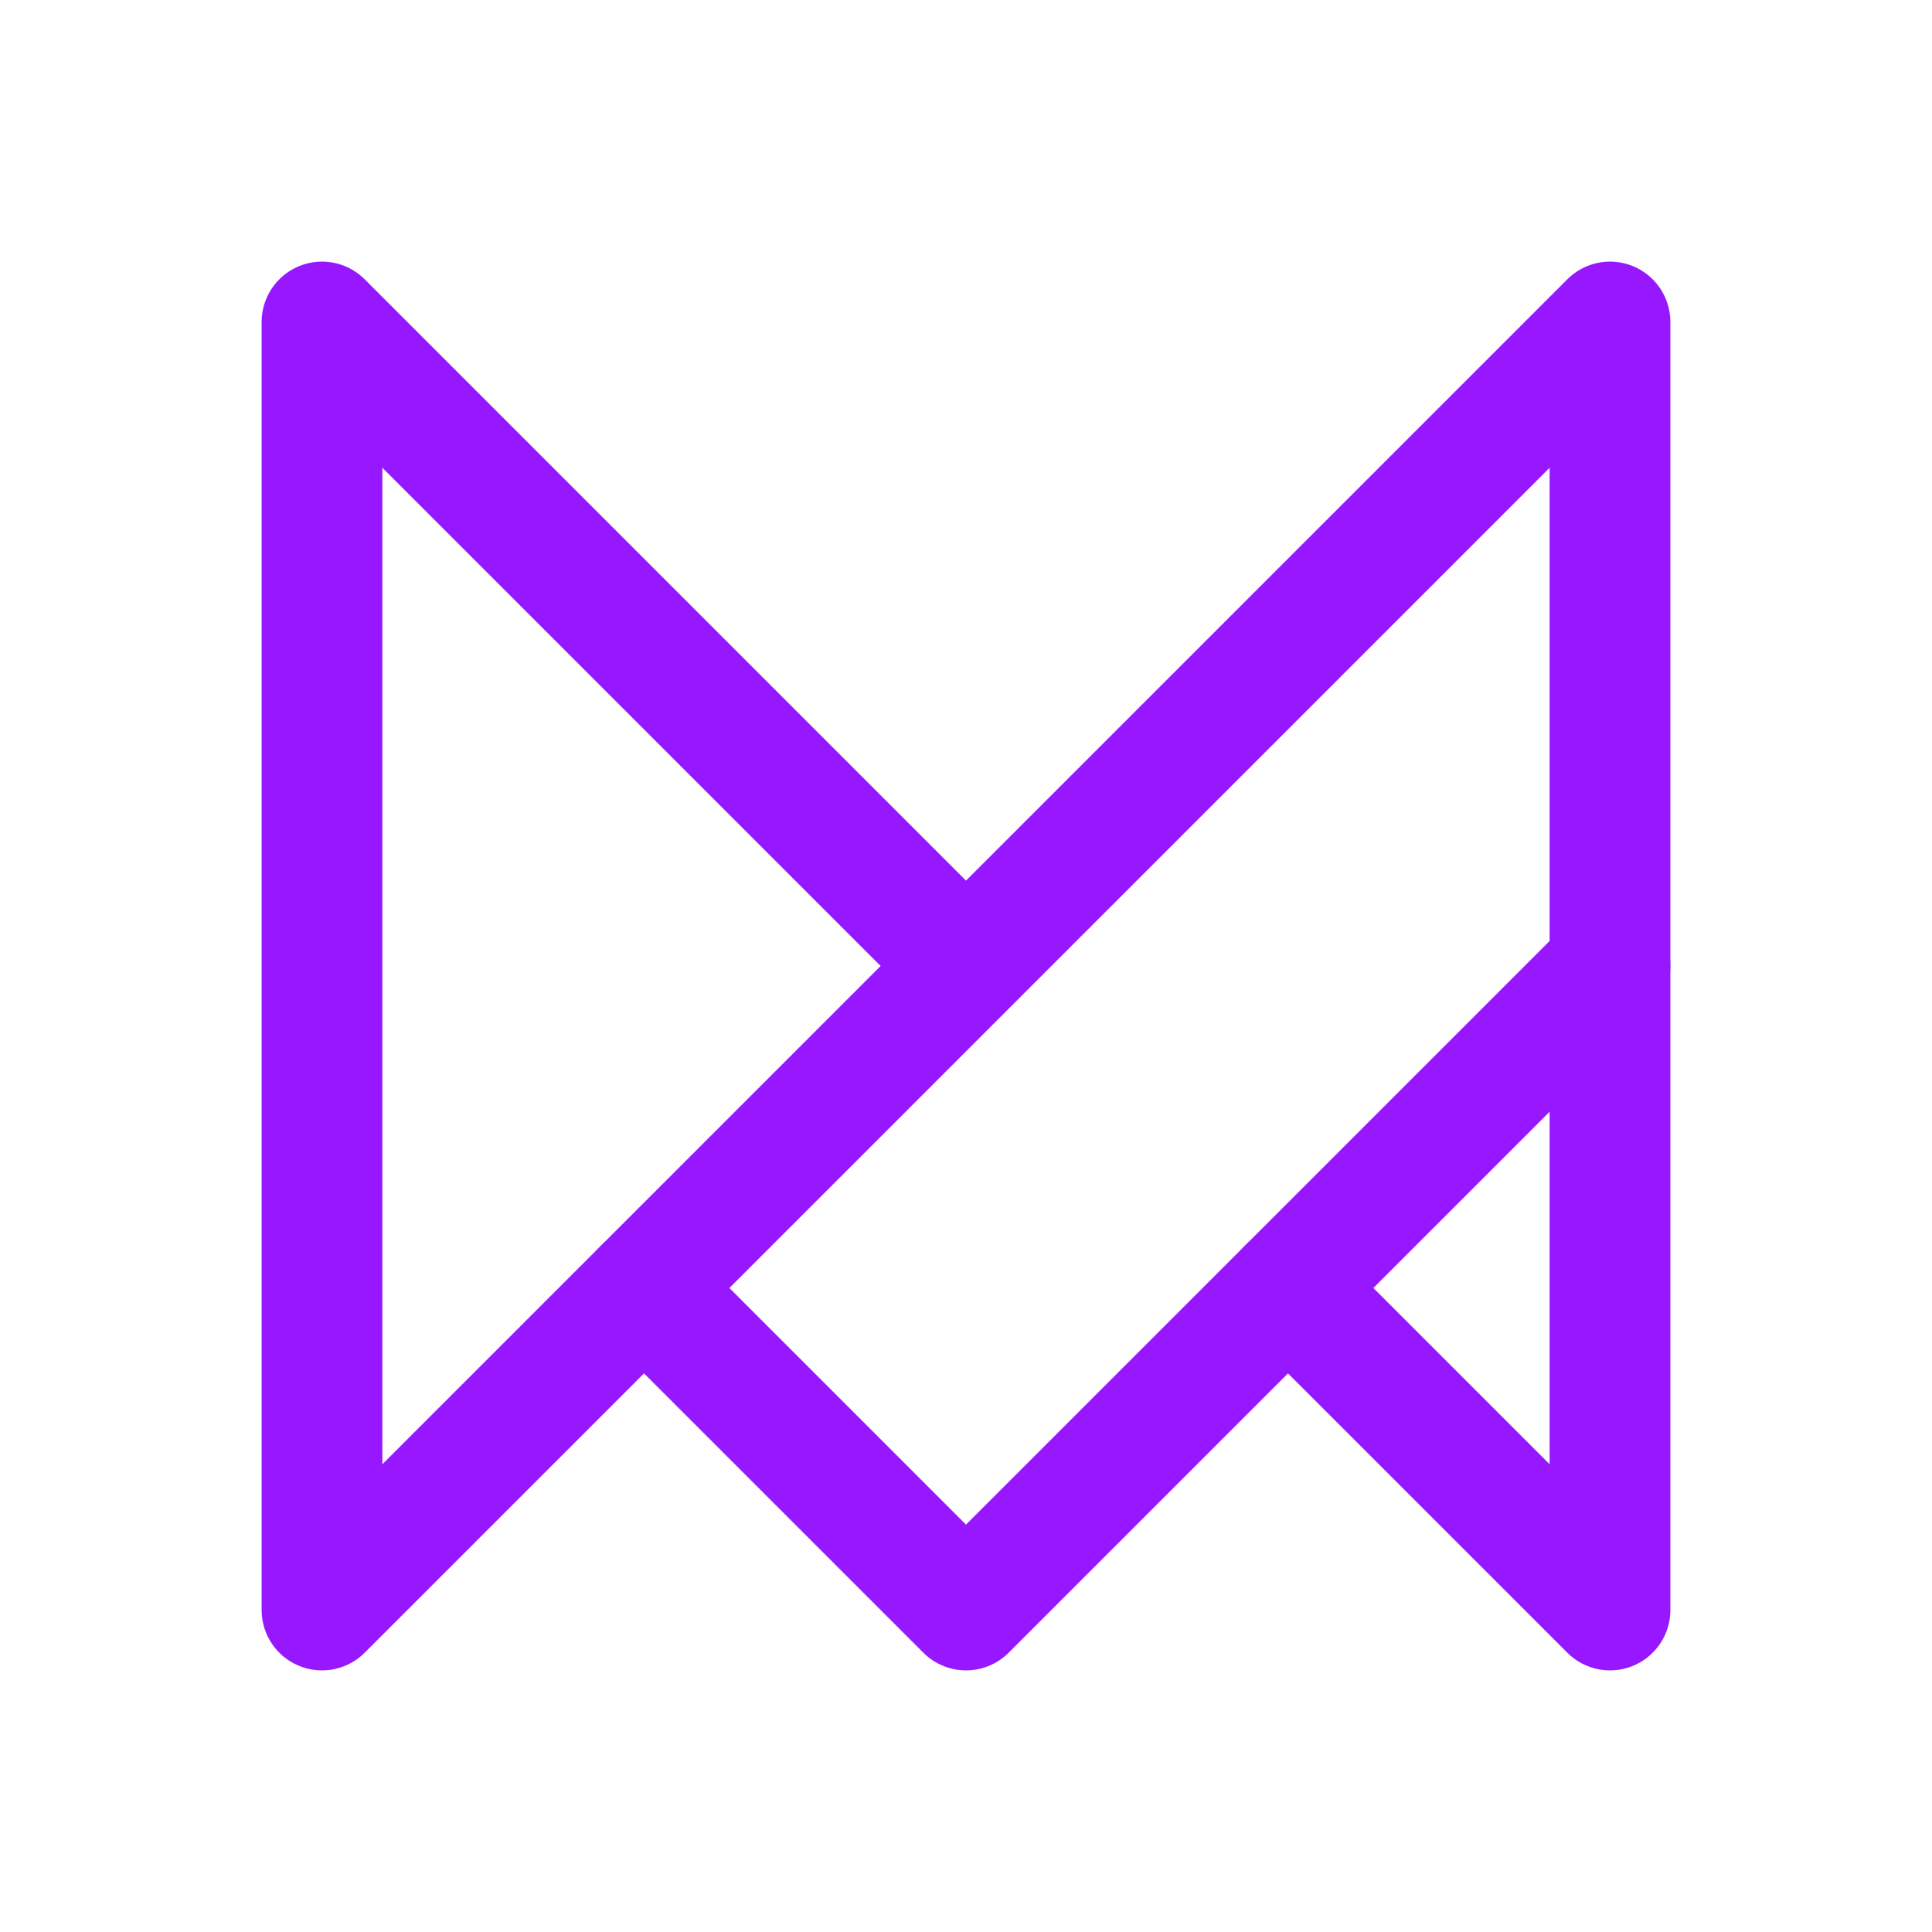 <svg xmlns="http://www.w3.org/2000/svg" width="24" height="24" viewBox="0 0 24 24">
	<g fill="none" stroke="#9718ff" stroke-linecap="round" stroke-linejoin="round" stroke-width="1.5">
		<path d="M12 12L4 4v16L20 4v16l-4-4" />
		<path d="m20 12l-8 8l-4-4" />
	</g>
</svg>